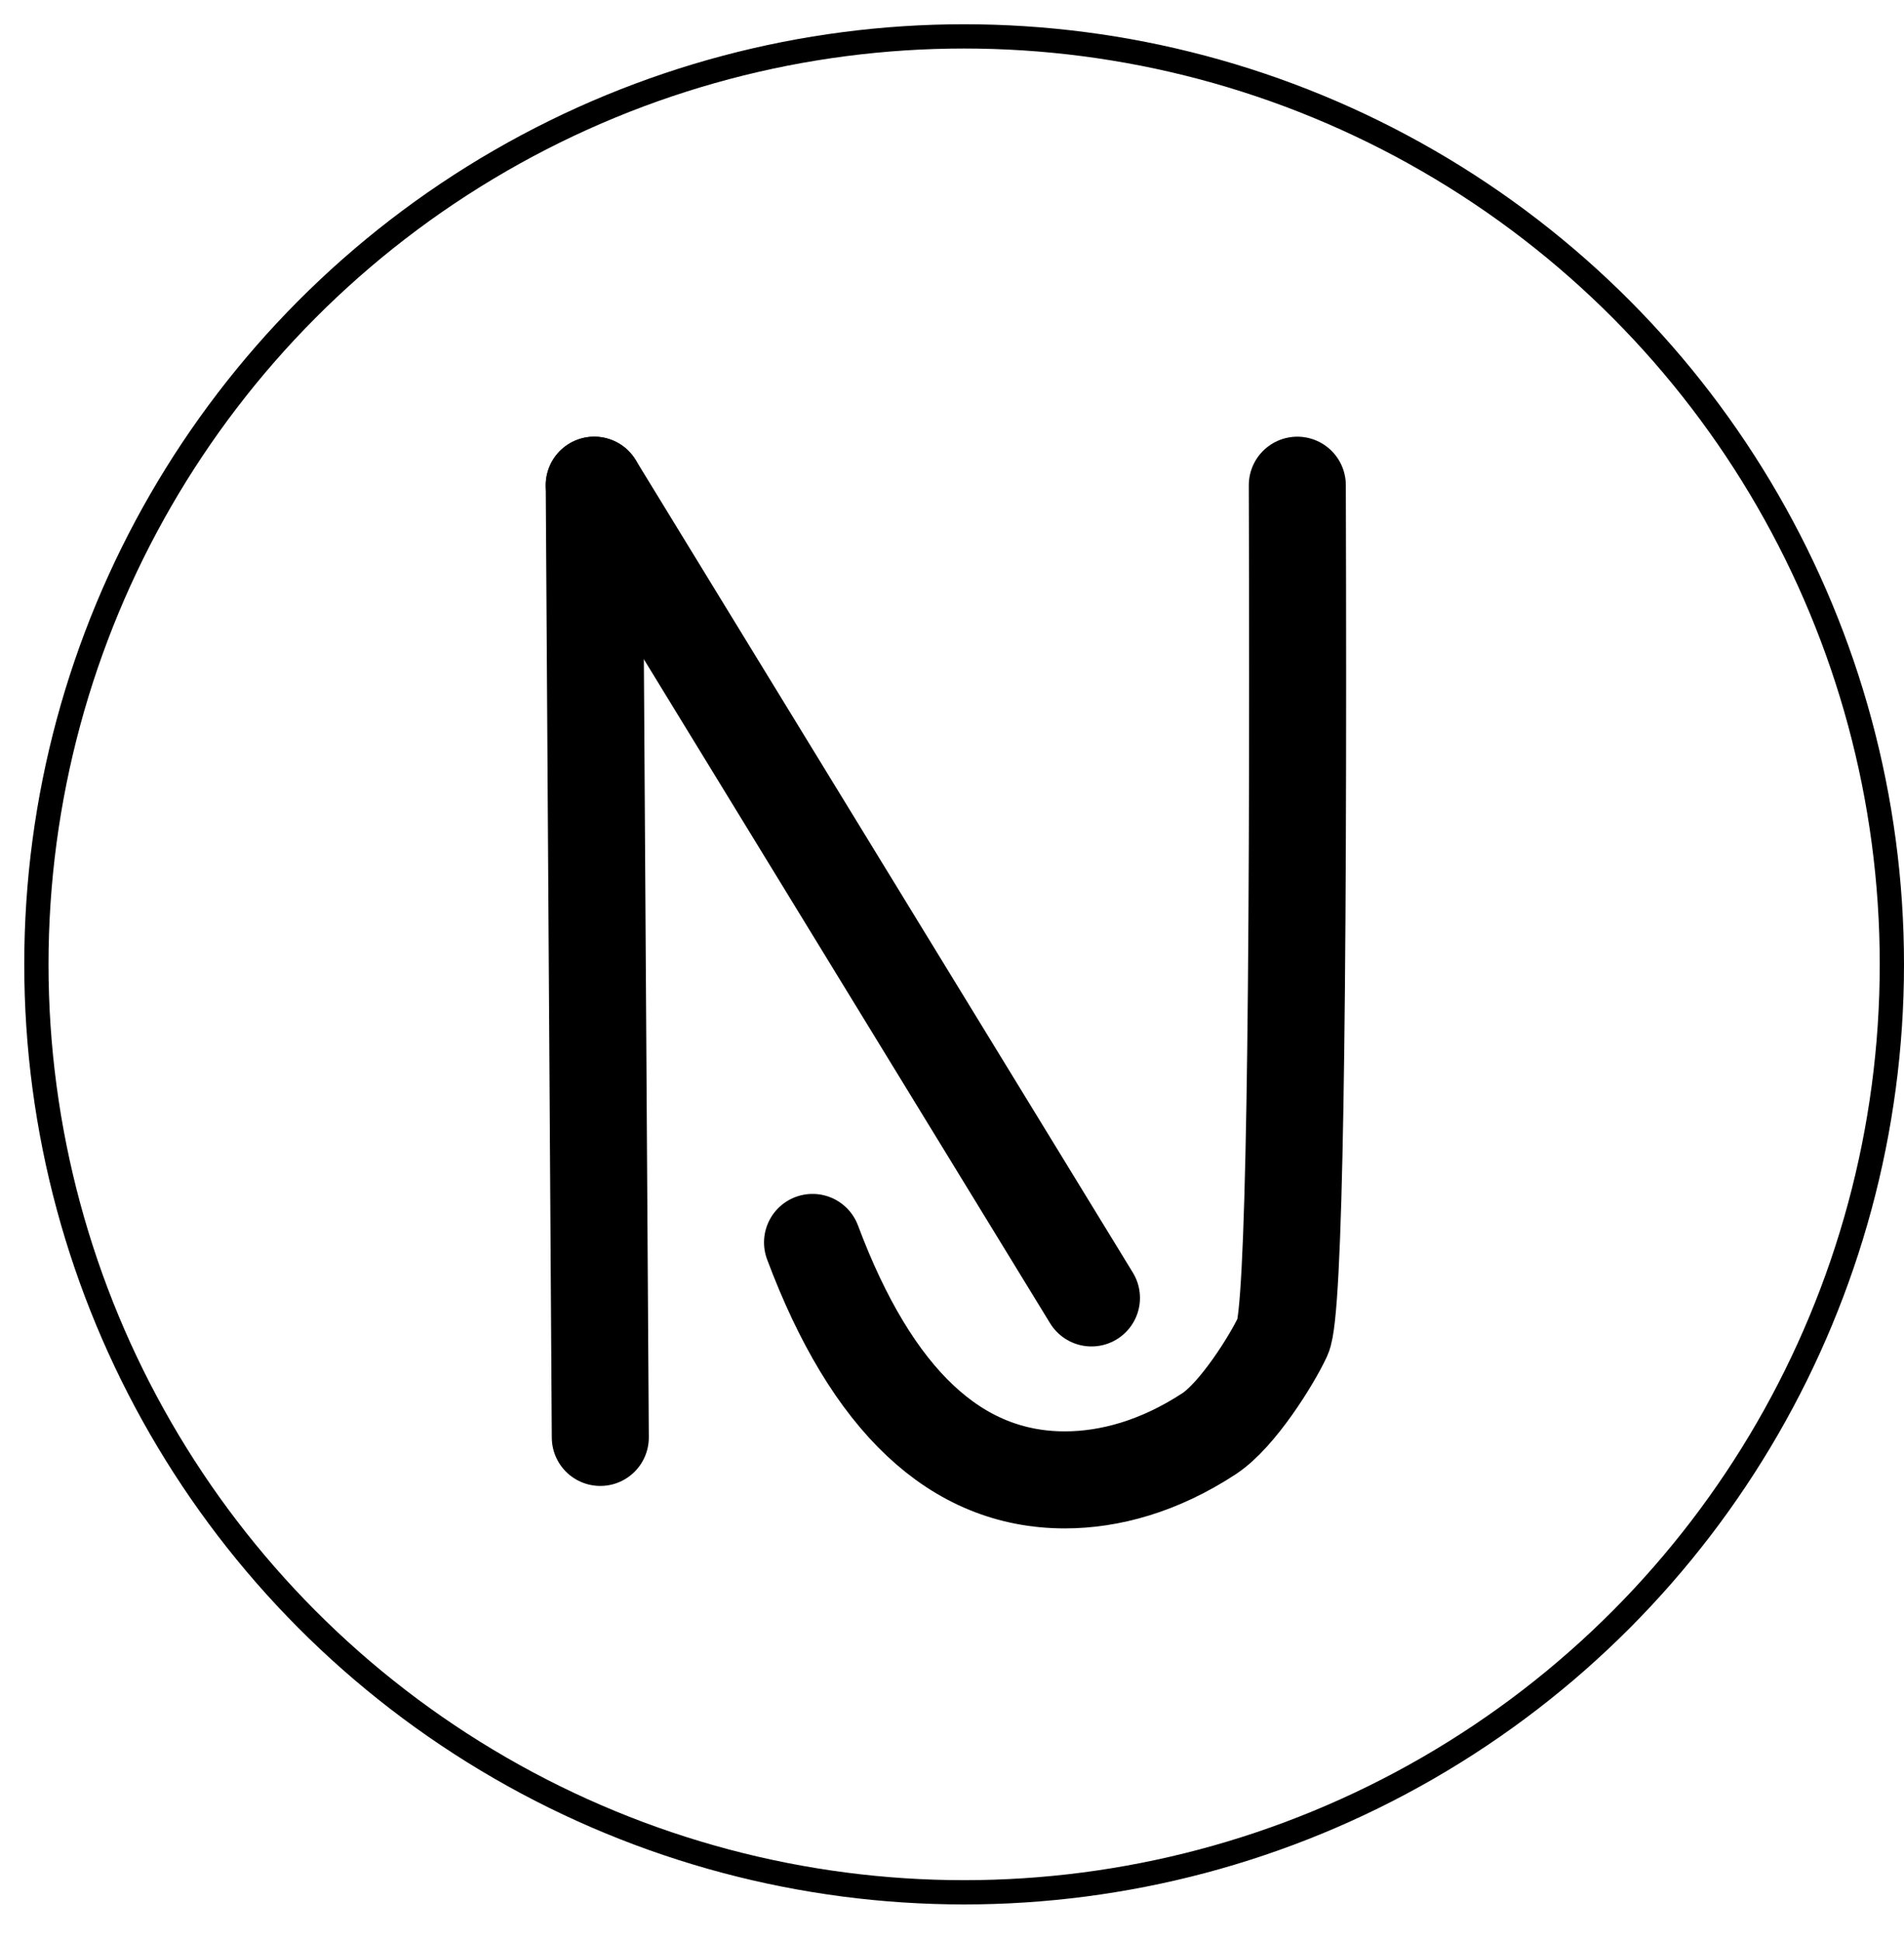 <?xml version="1.0" encoding="UTF-8"?>
<svg width="157px" height="160px" viewBox="0 0 157 160" version="1.1" xmlns="http://www.w3.org/2000/svg" xmlns:xlink="http://www.w3.org/1999/xlink">
    <title>Artboard</title>
    <g id="Artboard" stroke="none" stroke-width="1" fill="none" fill-rule="evenodd">
        <g id="Group-8" transform="translate(2, 2)" stroke="#000000" stroke-width="2">
            <circle id="Oval" cx="77.5" cy="77.5" r="76.5"></circle>
        </g>
        <line x1="49" y1="40" x2="49.5" y2="118.5" id="Line-6" stroke="#000000" stroke-width="8" stroke-linecap="round"></line>
        <line x1="49" y1="40" x2="90" y2="107" id="Line-7" stroke="#000000" stroke-width="8" stroke-linecap="round"></line>
        <path d="M67,102.425 C71.889,115.475 78.824,122 87.804,122 C91.496,122 95.579,120.888 99.688,118.201 C102.03,116.67 104.858,112.144 105.781,110.17 C106.712,108.179 107.109,84.789 106.974,40" id="Line-7" stroke="#000000" stroke-width="8" stroke-linecap="round"></path>
    </g>
</svg>